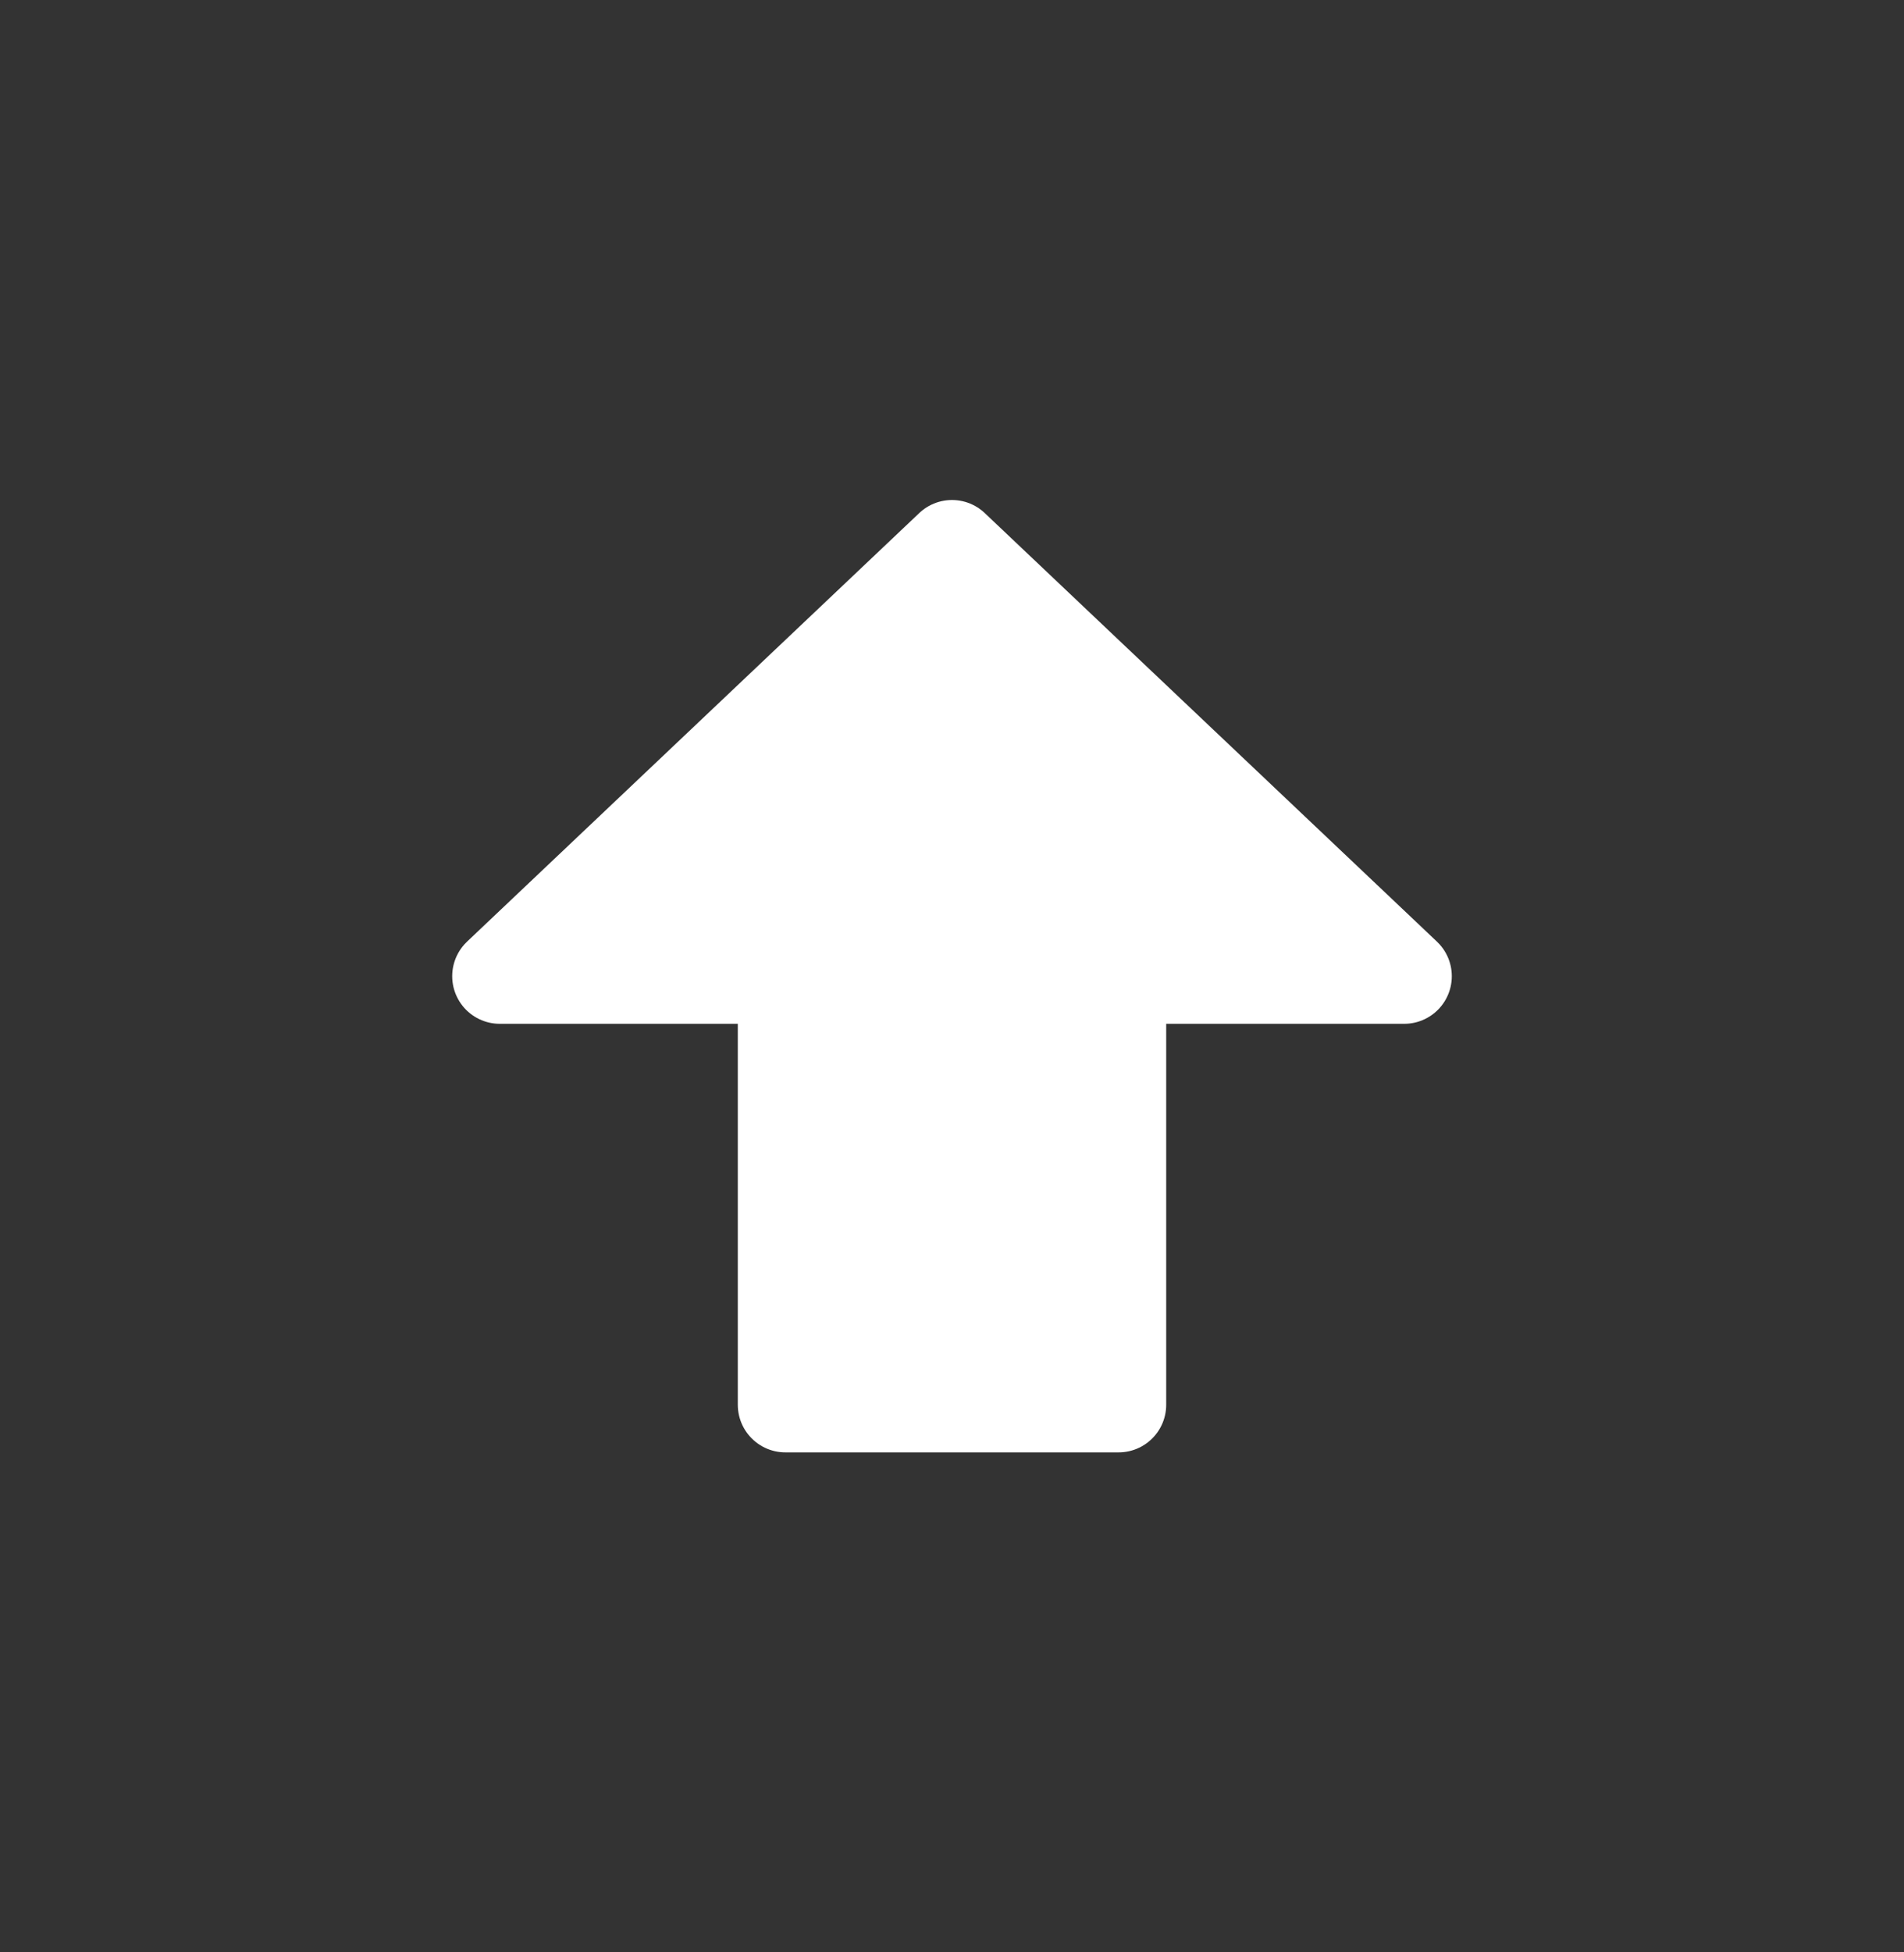 <svg width="40" height="41" viewBox="0 0 40 41" fill="none" xmlns="http://www.w3.org/2000/svg">
<rect x="0" y="0" width="40" height="41" fill="#333333" stroke="none"/>
<path d="M10.5 20.5L20 11.5L29.5 20.5H23.5V29.5H16.5V20.5H10.5Z" fill="white" stroke="white" stroke-width="2" stroke-linecap="round" stroke-linejoin="round"/>
</svg>
